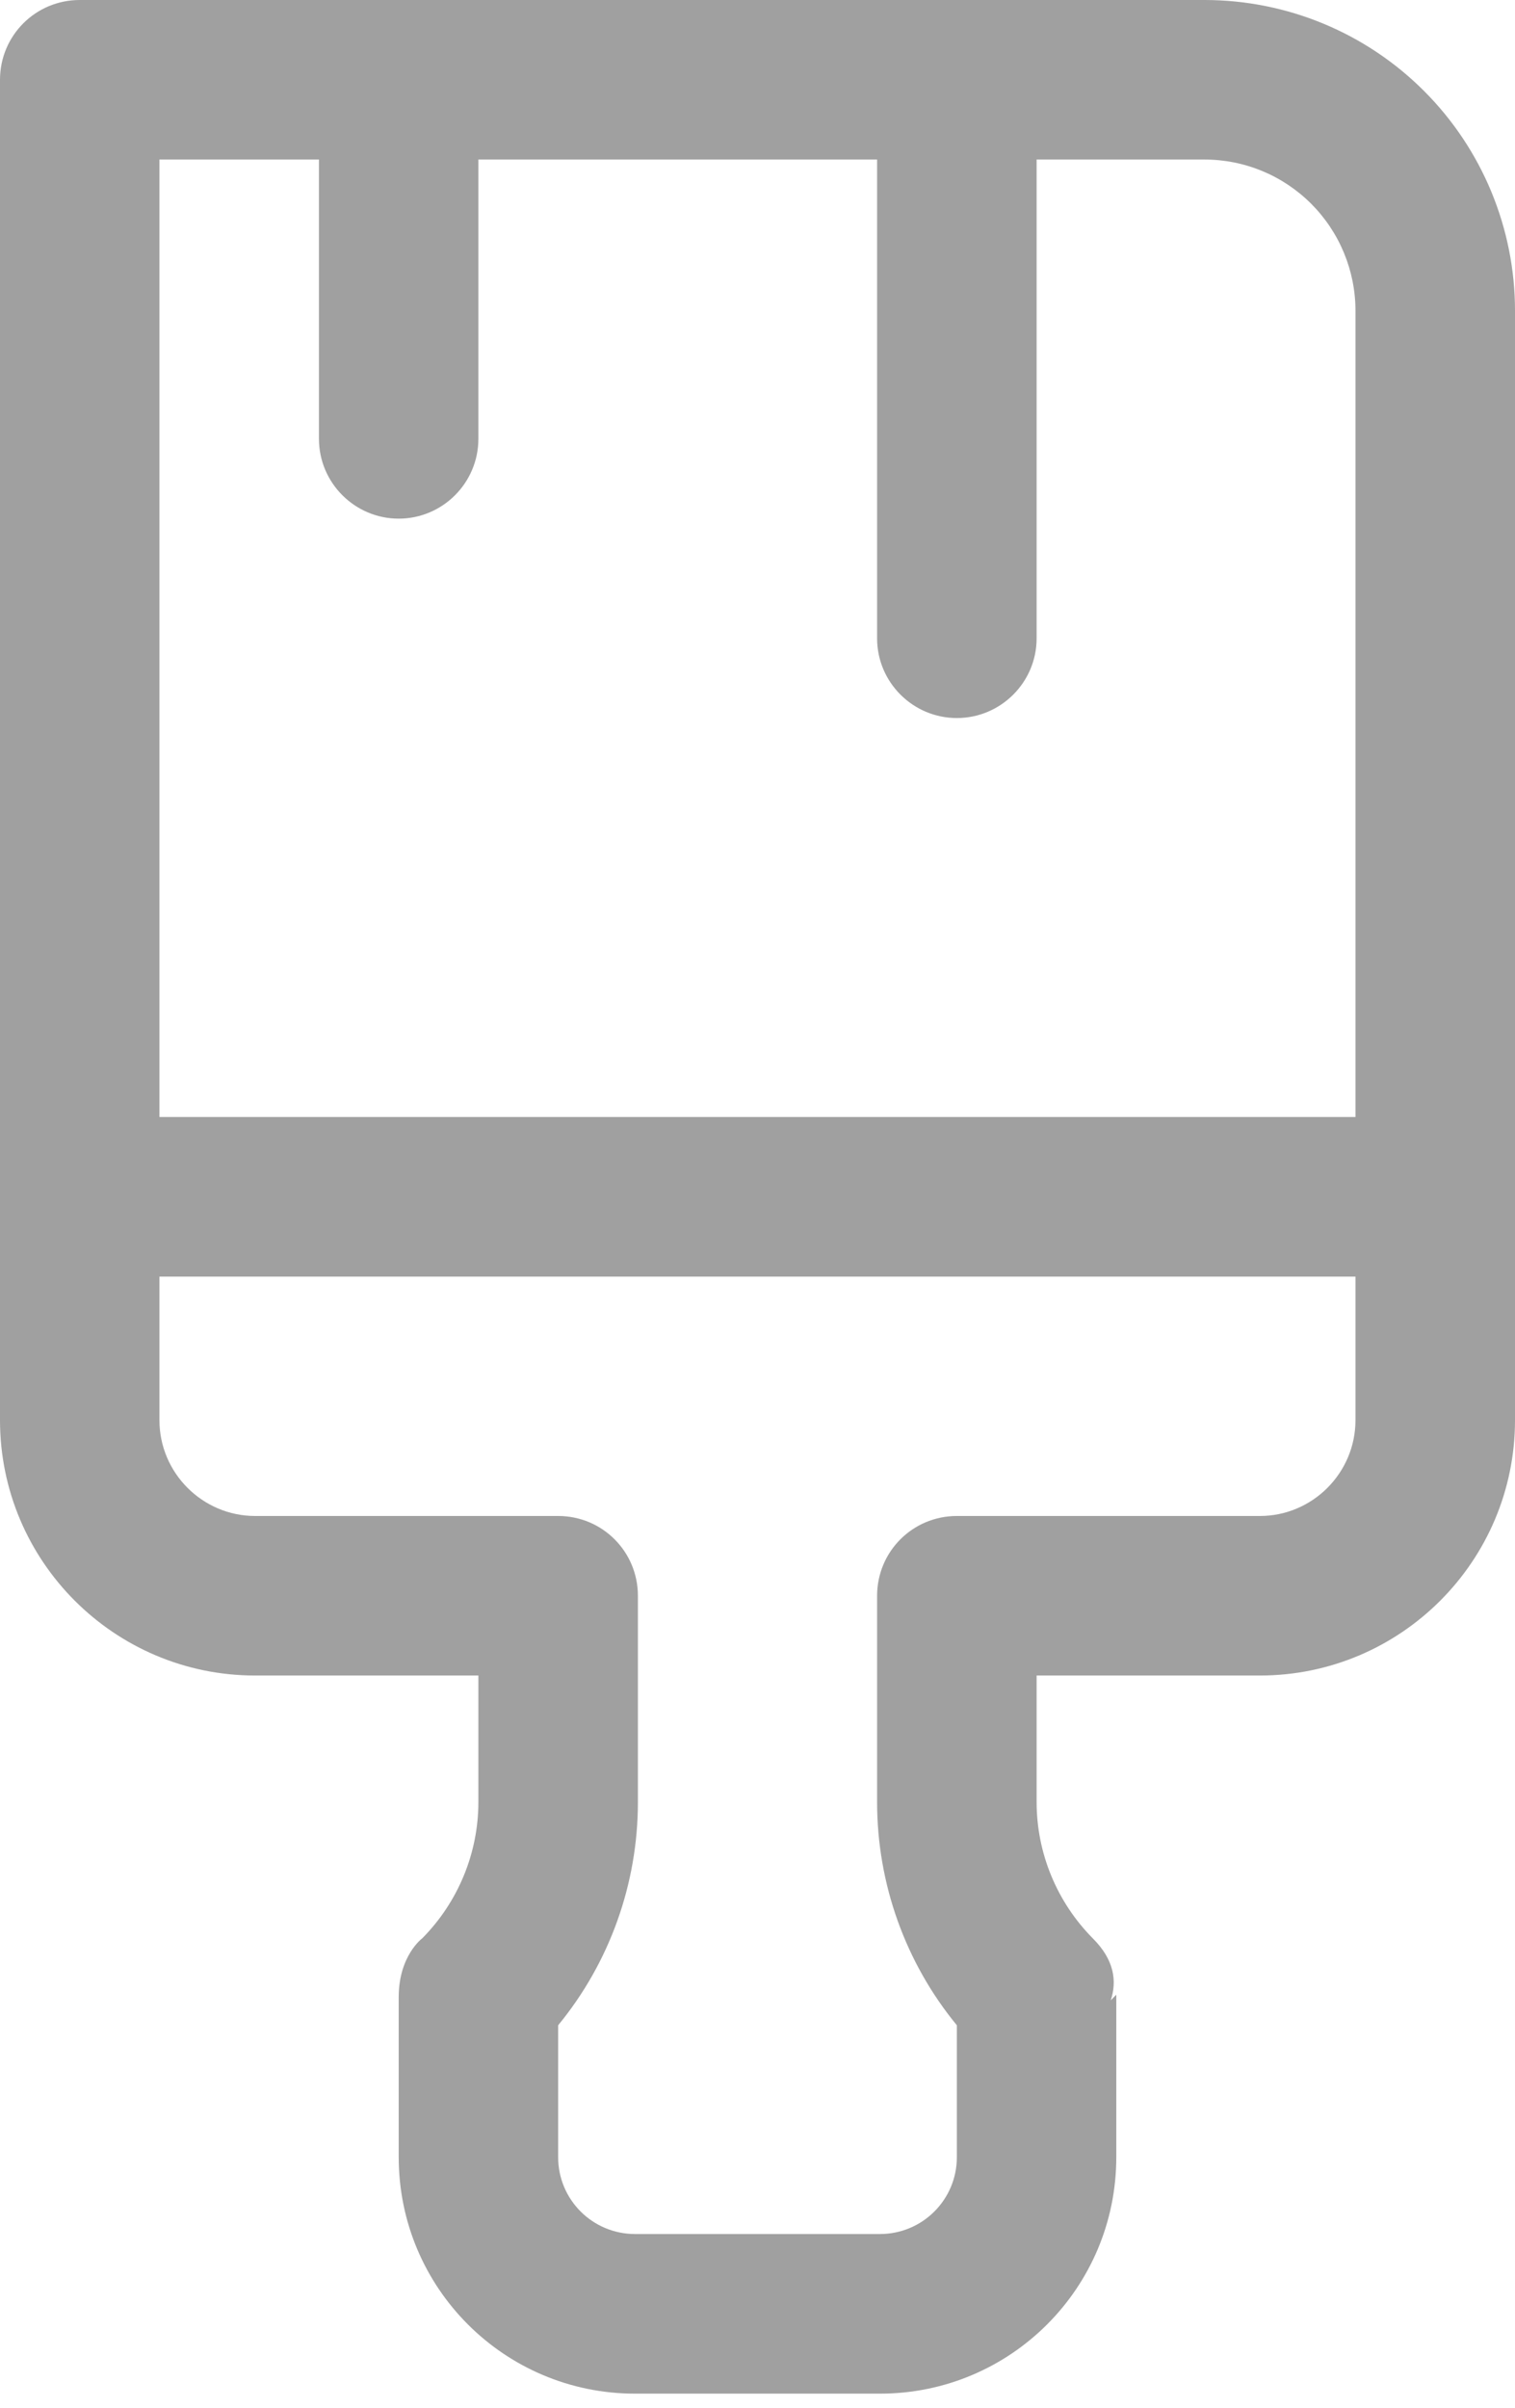 <svg width="17" height="27" viewBox="0 0 17 27" fill="none" xmlns="http://www.w3.org/2000/svg">
<path fill-rule="evenodd" clip-rule="evenodd" d="M13.515 -0H0.895C0.398 -0 0 0.4 0 0.895V15.925C0 17.507 1.284 18.789 2.863 18.789H5.368V20.208C5.368 20.781 5.14 21.33 4.738 21.736C4.738 21.736 4.474 21.93 4.474 22.395V24.19C4.474 25.655 5.659 26.842 7.127 26.842C7.986 26.842 9.014 26.842 9.873 26.842C11.341 26.842 12.526 25.655 12.526 24.19V22.368L12.464 22.431C12.535 22.216 12.504 21.977 12.262 21.736C11.86 21.33 11.632 20.781 11.632 20.208V18.789H14.137C15.716 18.789 17 17.507 17 15.925V3.485C17 2.561 16.633 1.674 15.98 1.021C15.327 0.367 14.441 -0 13.515 -0ZM10.737 22.711V24.19C10.737 24.666 10.352 25.052 9.873 25.052C9.014 25.052 7.986 25.052 7.127 25.052C6.648 25.052 6.263 24.666 6.263 24.19V22.711C6.84 22.009 7.158 21.125 7.158 20.208V17.895C7.158 17.4 6.76 17 6.263 17C6.263 17 4.398 17 2.863 17C2.273 17 1.789 16.518 1.789 15.925V14.316H15.21V15.925C15.21 16.518 14.727 17 14.137 17C12.602 17 10.737 17 10.737 17C10.24 17 9.842 17.4 9.842 17.895C9.842 17.895 9.842 19.178 9.842 20.208C9.842 21.125 10.16 22.009 10.737 22.711ZM3.579 1.789H1.789V12.526H15.21V3.485C15.21 3.035 15.031 2.604 14.714 2.286C14.396 1.968 13.967 1.789 13.515 1.789H11.632V7.158C11.632 7.652 11.229 8.052 10.737 8.052C10.245 8.052 9.842 7.652 9.842 7.158V1.789H5.368V4.921C5.368 5.415 4.966 5.816 4.474 5.816C3.982 5.816 3.579 5.415 3.579 4.921V1.789Z" fill="#A0A0A0"/>
</svg>
